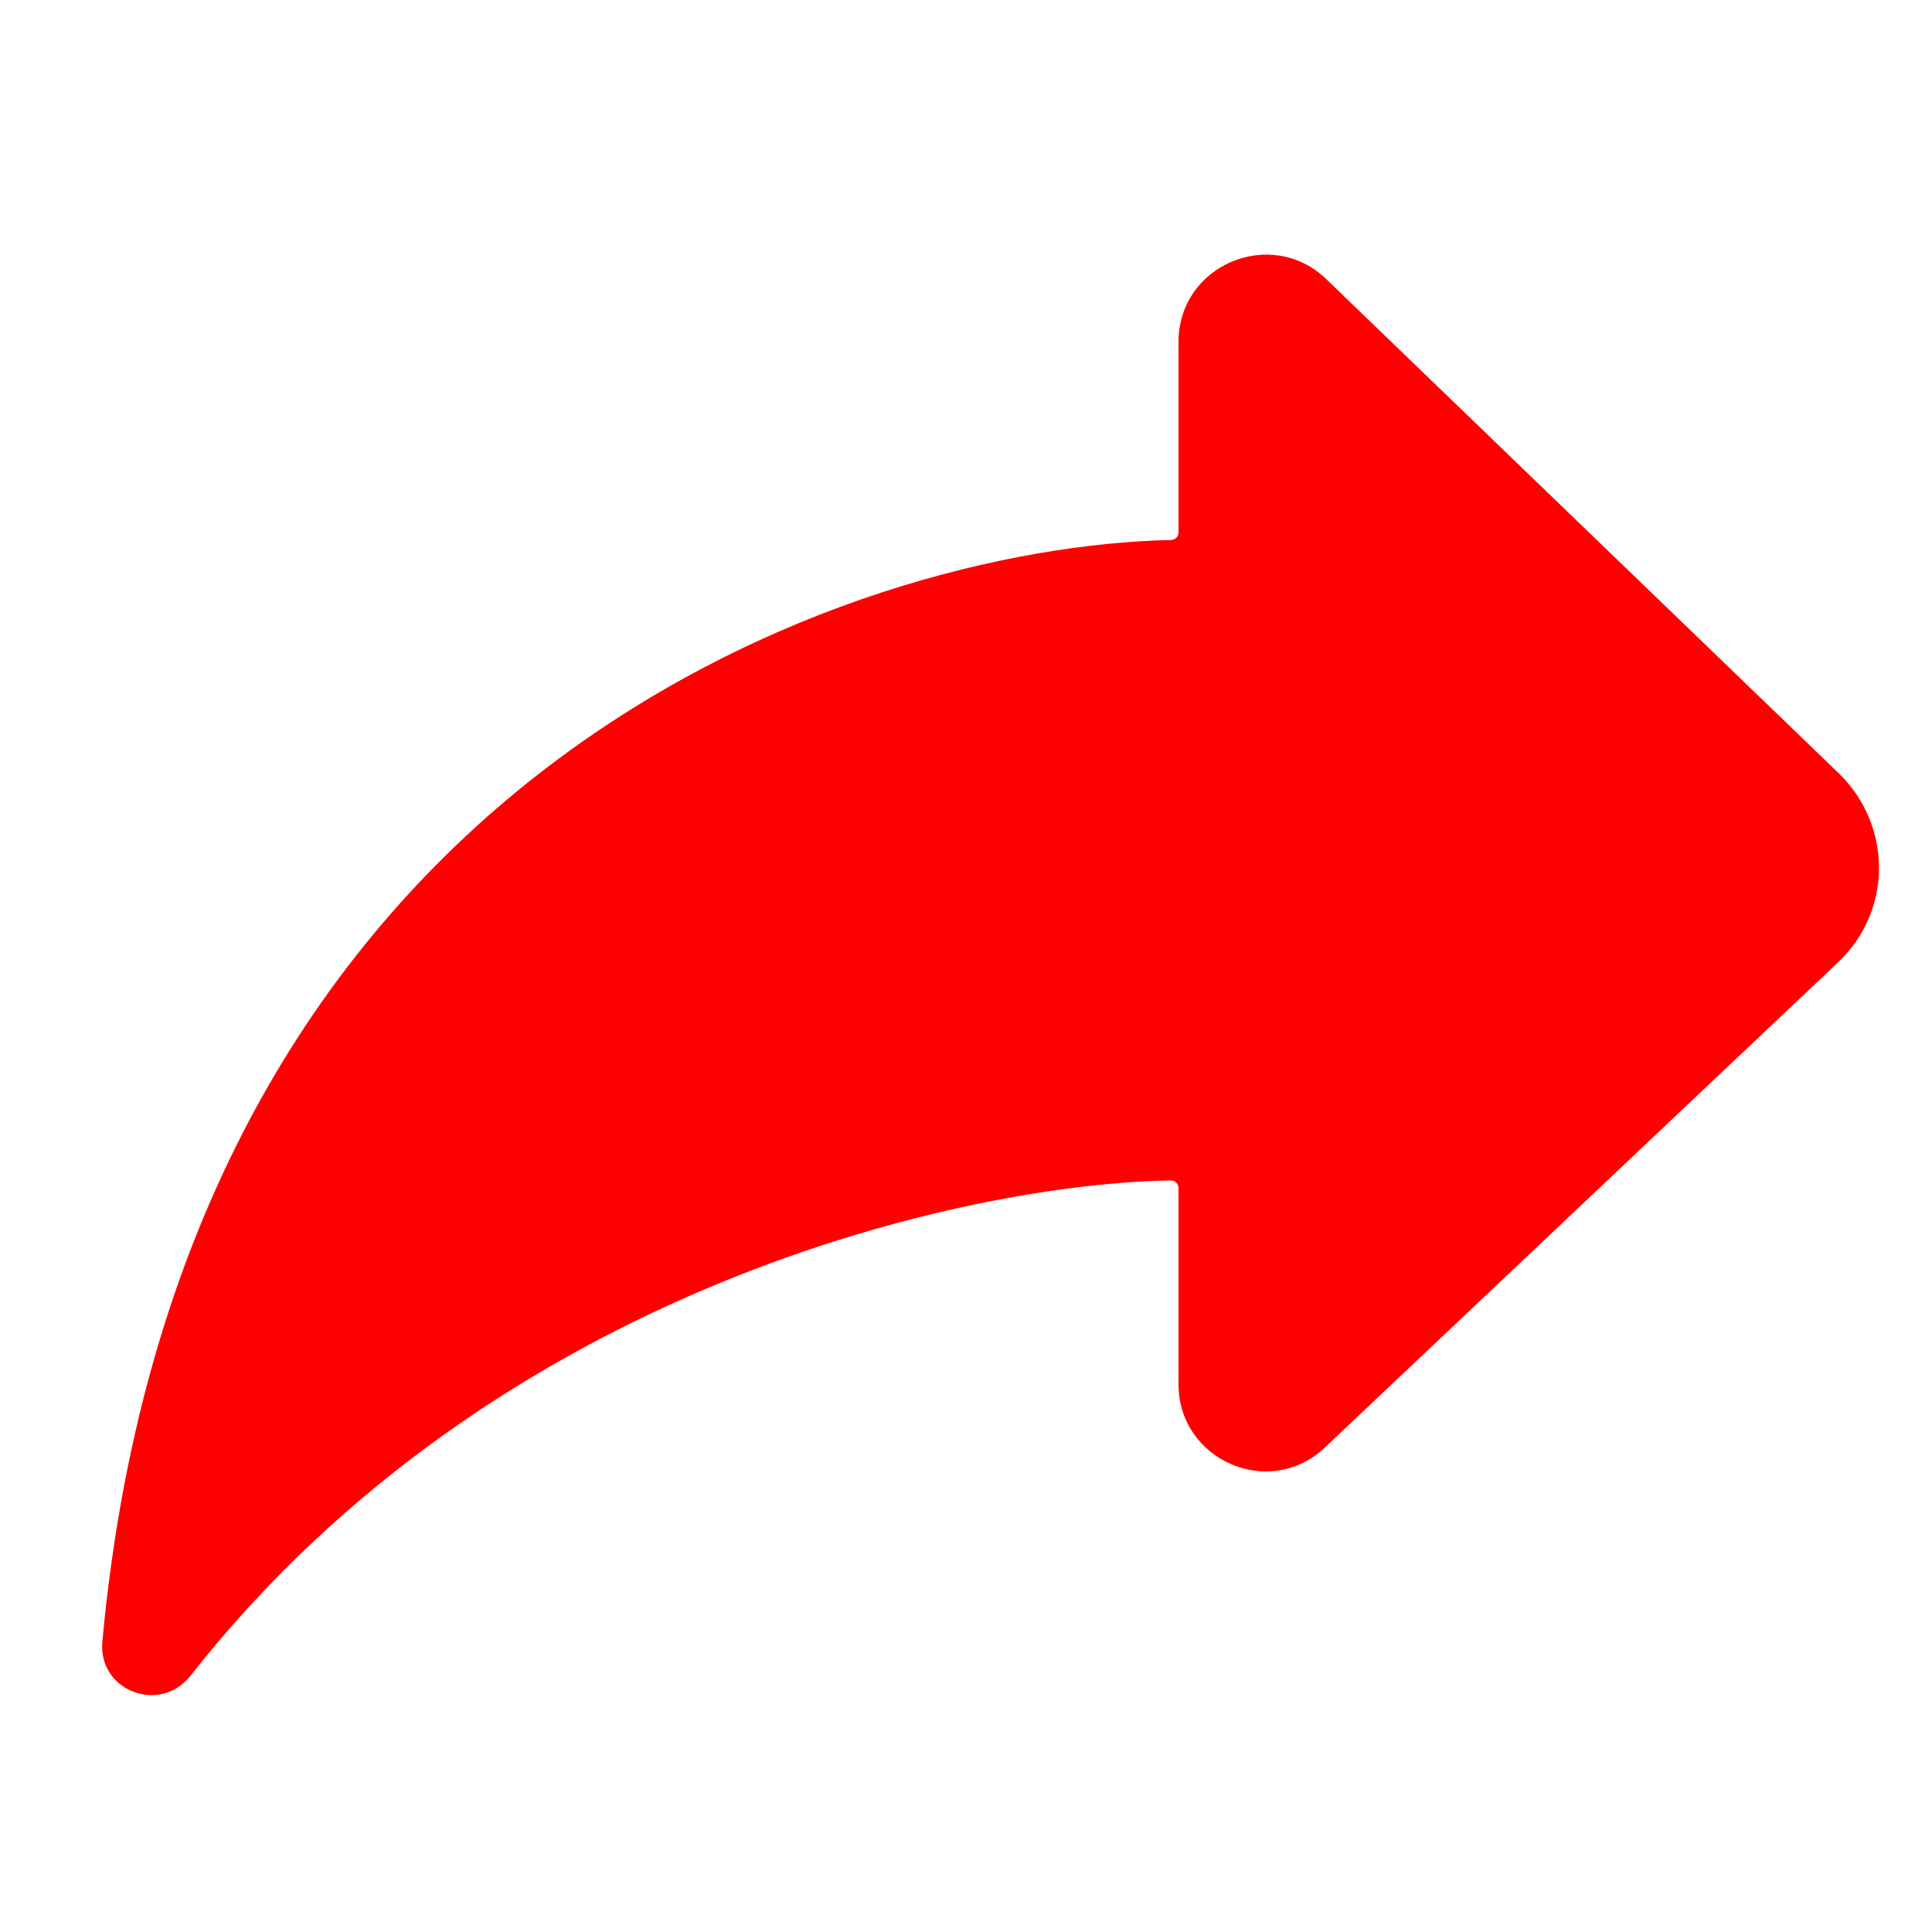 <?xml version="1.0" encoding="utf-8"?>
<!-- Generator: Adobe Illustrator 22.0.1, SVG Export Plug-In . SVG Version: 6.00 Build 0)  -->
<!DOCTYPE svg PUBLIC "-//W3C//DTD SVG 1.1//EN" "http://www.w3.org/Graphics/SVG/1.1/DTD/svg11.dtd">
<svg version="1.1" id="Layer_1" xmlns="http://www.w3.org/2000/svg" xmlns:xlink="http://www.w3.org/1999/xlink" x="0px" y="0px"
	 viewBox="0 0 200 200" enable-background="new 0 0 200 200" xml:space="preserve">
<path fill="#FF0000" d="M190.4,80.1l-53.1-51.2c-5.7-5.5-15.3-1.5-15.3,6.5l0,19.7c0,0.4-0.3,0.8-0.8,0.8
	c-32.9,0.7-102.3,24-110.6,114c-0.5,5.1,5.9,7.6,9.1,3.6c31.8-40.5,80.8-51,101.5-51.3c0.5,0,0.8,0.4,0.8,0.8c0,2.7,0,11.5,0,20.3
	c0,7.9,9.5,12,15.2,6.5l53.1-50.2C195.9,94.3,195.9,85.5,190.4,80.1z"/>
</svg>
